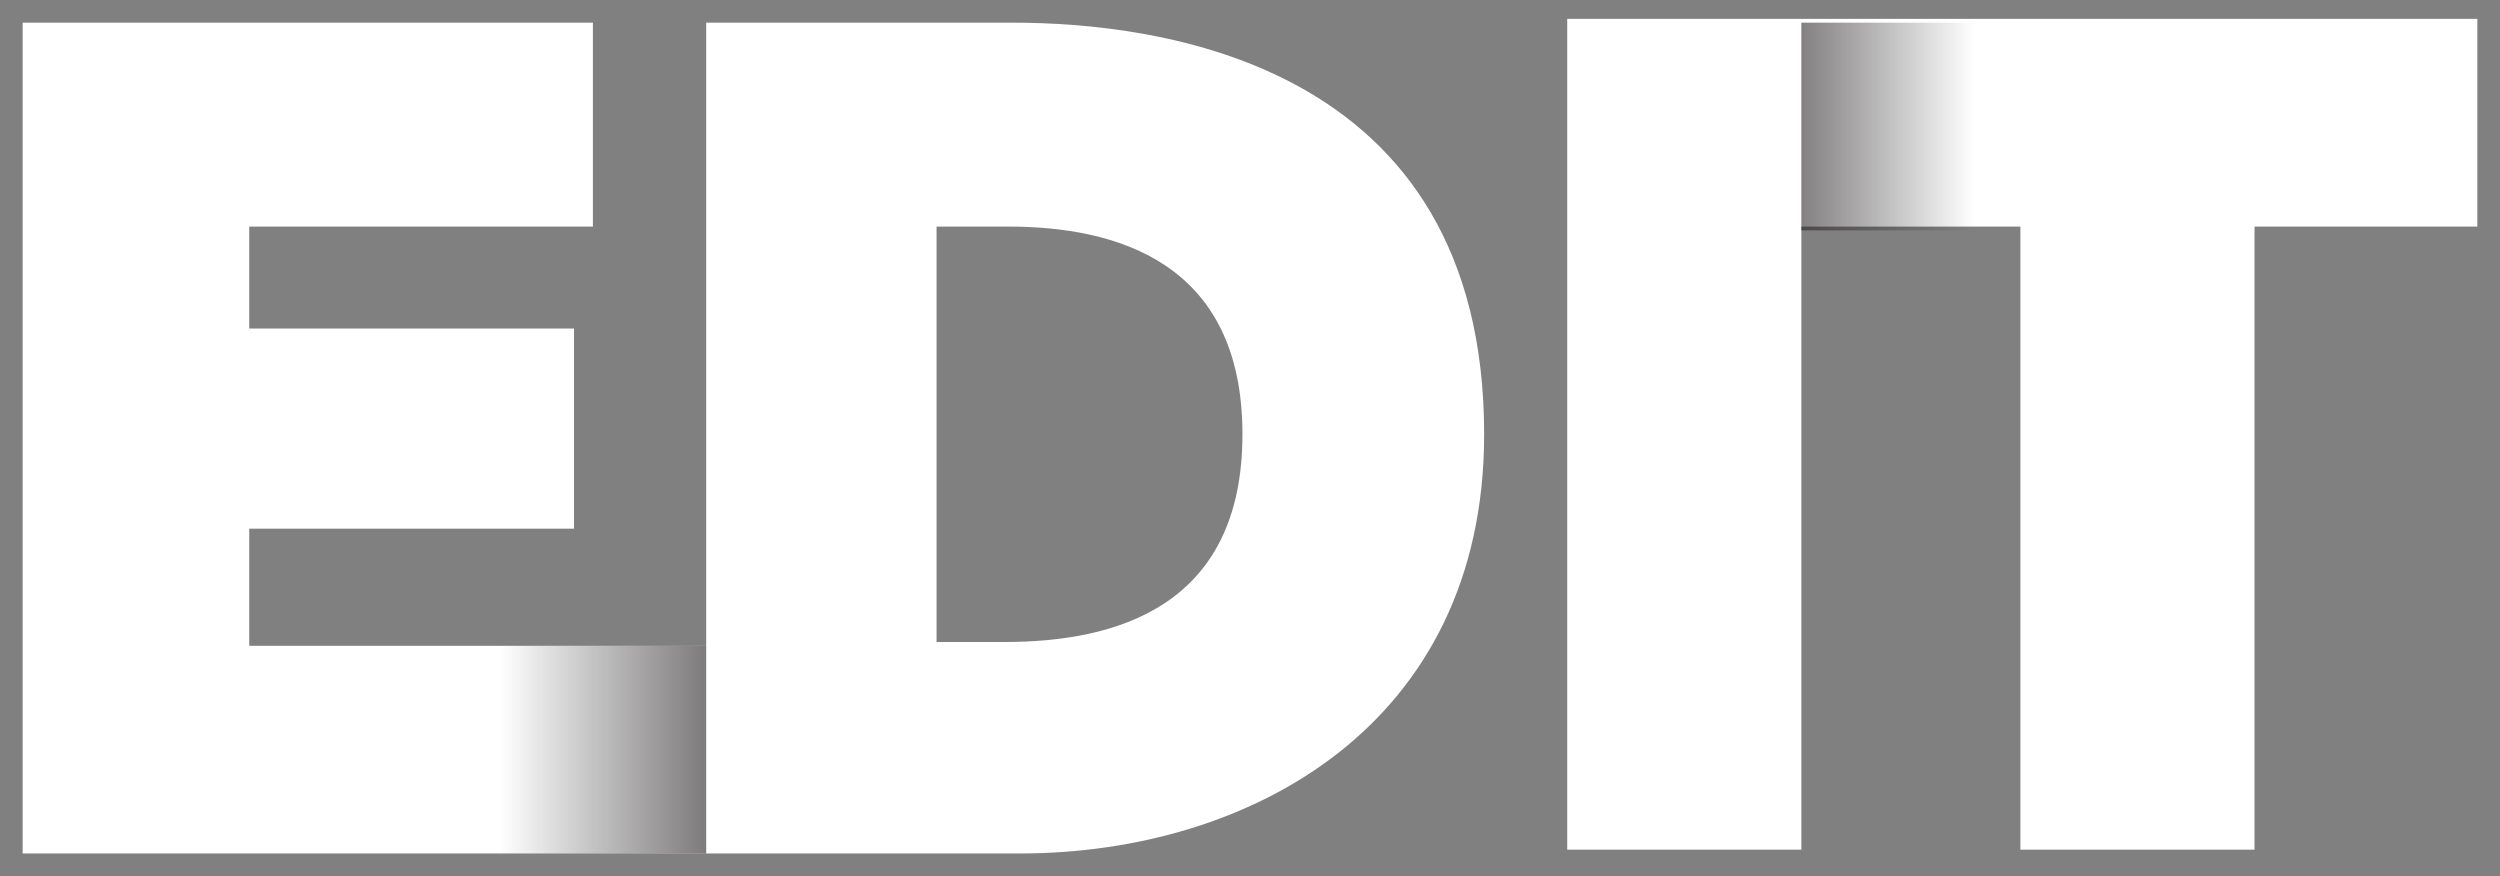 <?xml version="1.0" encoding="utf-8"?>
<!-- Generator: Adobe Illustrator 21.0.0, SVG Export Plug-In . SVG Version: 6.00 Build 0)  -->
<svg version="1.1" id="Layer_1" xmlns="http://www.w3.org/2000/svg" xmlns:xlink="http://www.w3.org/1999/xlink" x="0px" y="0px"
	 viewBox="0 0 66.2 23.2" style="enable-background:new 0 0 66.2 23.2;" xml:space="preserve">
<rect x="0" y="0" width="66.2" height="23.2" fill="#808080" stroke="none"/>
<style type="text/css">
	.st0{fill:#FFFFFF;}
	.st1{fill:url(#SVGID_1_);}
	.st2{fill:url(#SVGID_2_);}
</style>
<g>
	<path class="st0" d="M26.8,0.6h-8.1v16.5H6.6V14h8.6V8.7H6.6V6h9.1V0.6H0.6v22h18.1h0.1h8.2c6.1,0,12.3-3.4,12.3-11.1
		C39.3,1.6,30.6,0.6,26.8,0.6z M26.6,17h-1.8V6h1.9c2.8,0,6.2,0.9,6.2,5.5C32.9,16.1,29.5,17,26.6,17z M65.6,0.6V6h-5.9v16.5h-6.2V6
		h-5.8v16.5h-6.2v-22l0,0l0,0H65.6z"/>
	
		<linearGradient id="SVGID_1_" gradientUnits="userSpaceOnUse" x1="2195.031" y1="727.5" x2="2204.255" y2="727.5" gradientTransform="matrix(-1 0 0 -1 2217.515 747.33)">
		<stop  offset="0" style="stop-color:#231F20"/>
		<stop  offset="1" style="stop-color:#231F20;stop-opacity:0"/>
	</linearGradient>
	<rect x="9.5" y="17.1" class="st1" width="9.2" height="5.5"/>
	<linearGradient id="SVGID_2_" gradientUnits="userSpaceOnUse" x1="44.197" y1="3.304" x2="52.285" y2="3.304">
		<stop  offset="0" style="stop-color:#231F20"/>
		<stop  offset="1" style="stop-color:#231F20;stop-opacity:0"/>
	</linearGradient>
	<rect x="47.7" y="0.6" class="st2" width="8.1" height="5.5"/>
</g>
</svg>
